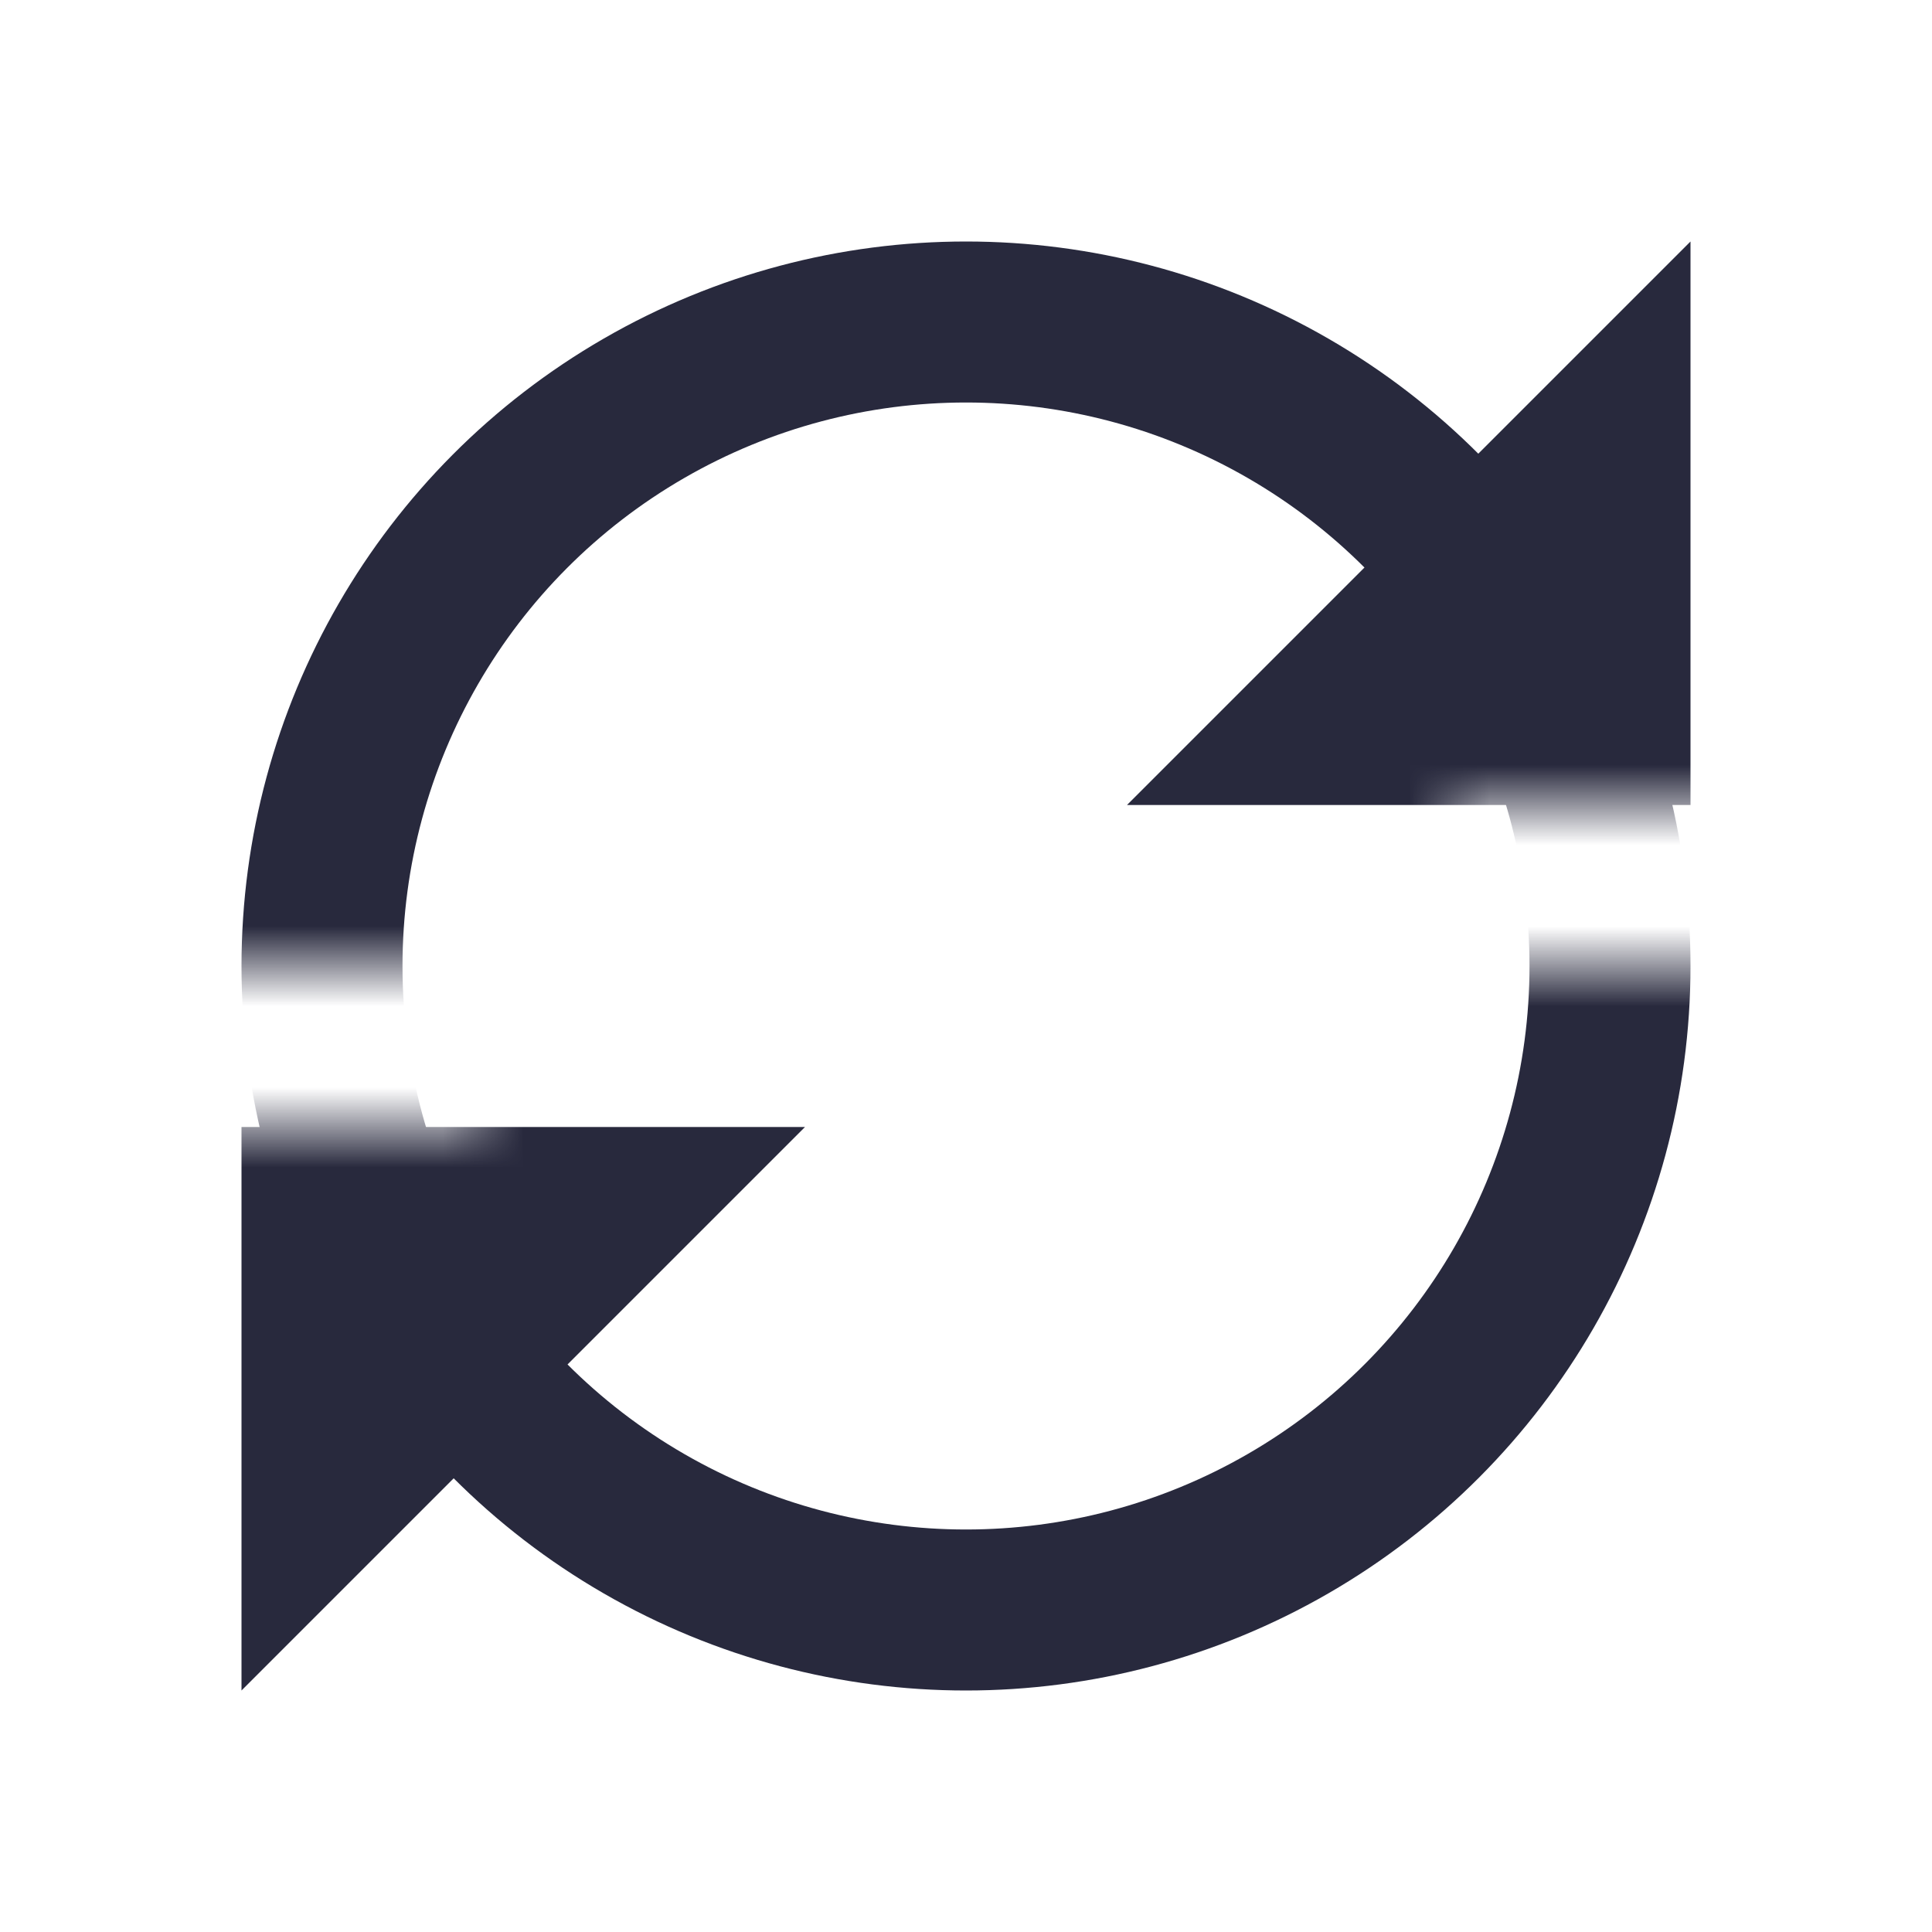 <svg width="24" height="24" viewBox="0 0 24 24" fill="none" xmlns="http://www.w3.org/2000/svg">
<mask id="mask0_402_15964" style="mask-type:alpha" maskUnits="userSpaceOnUse" x="0" y="0" width="24" height="24">
<path d="M0 12H6V14H0V24H24V12H18V10H24V0H0V12Z" fill="white"/>
</mask>
<g mask="url(#mask0_402_15964)">
<circle cx="12" cy="12" r="8" stroke="#28293D" stroke-width="2"/>
<path d="M14 10H21V3L14 10Z" fill="#28293D"/>
<path d="M10 14H3V21L10 14Z" fill="#28293D"/>
</g>
</svg>
